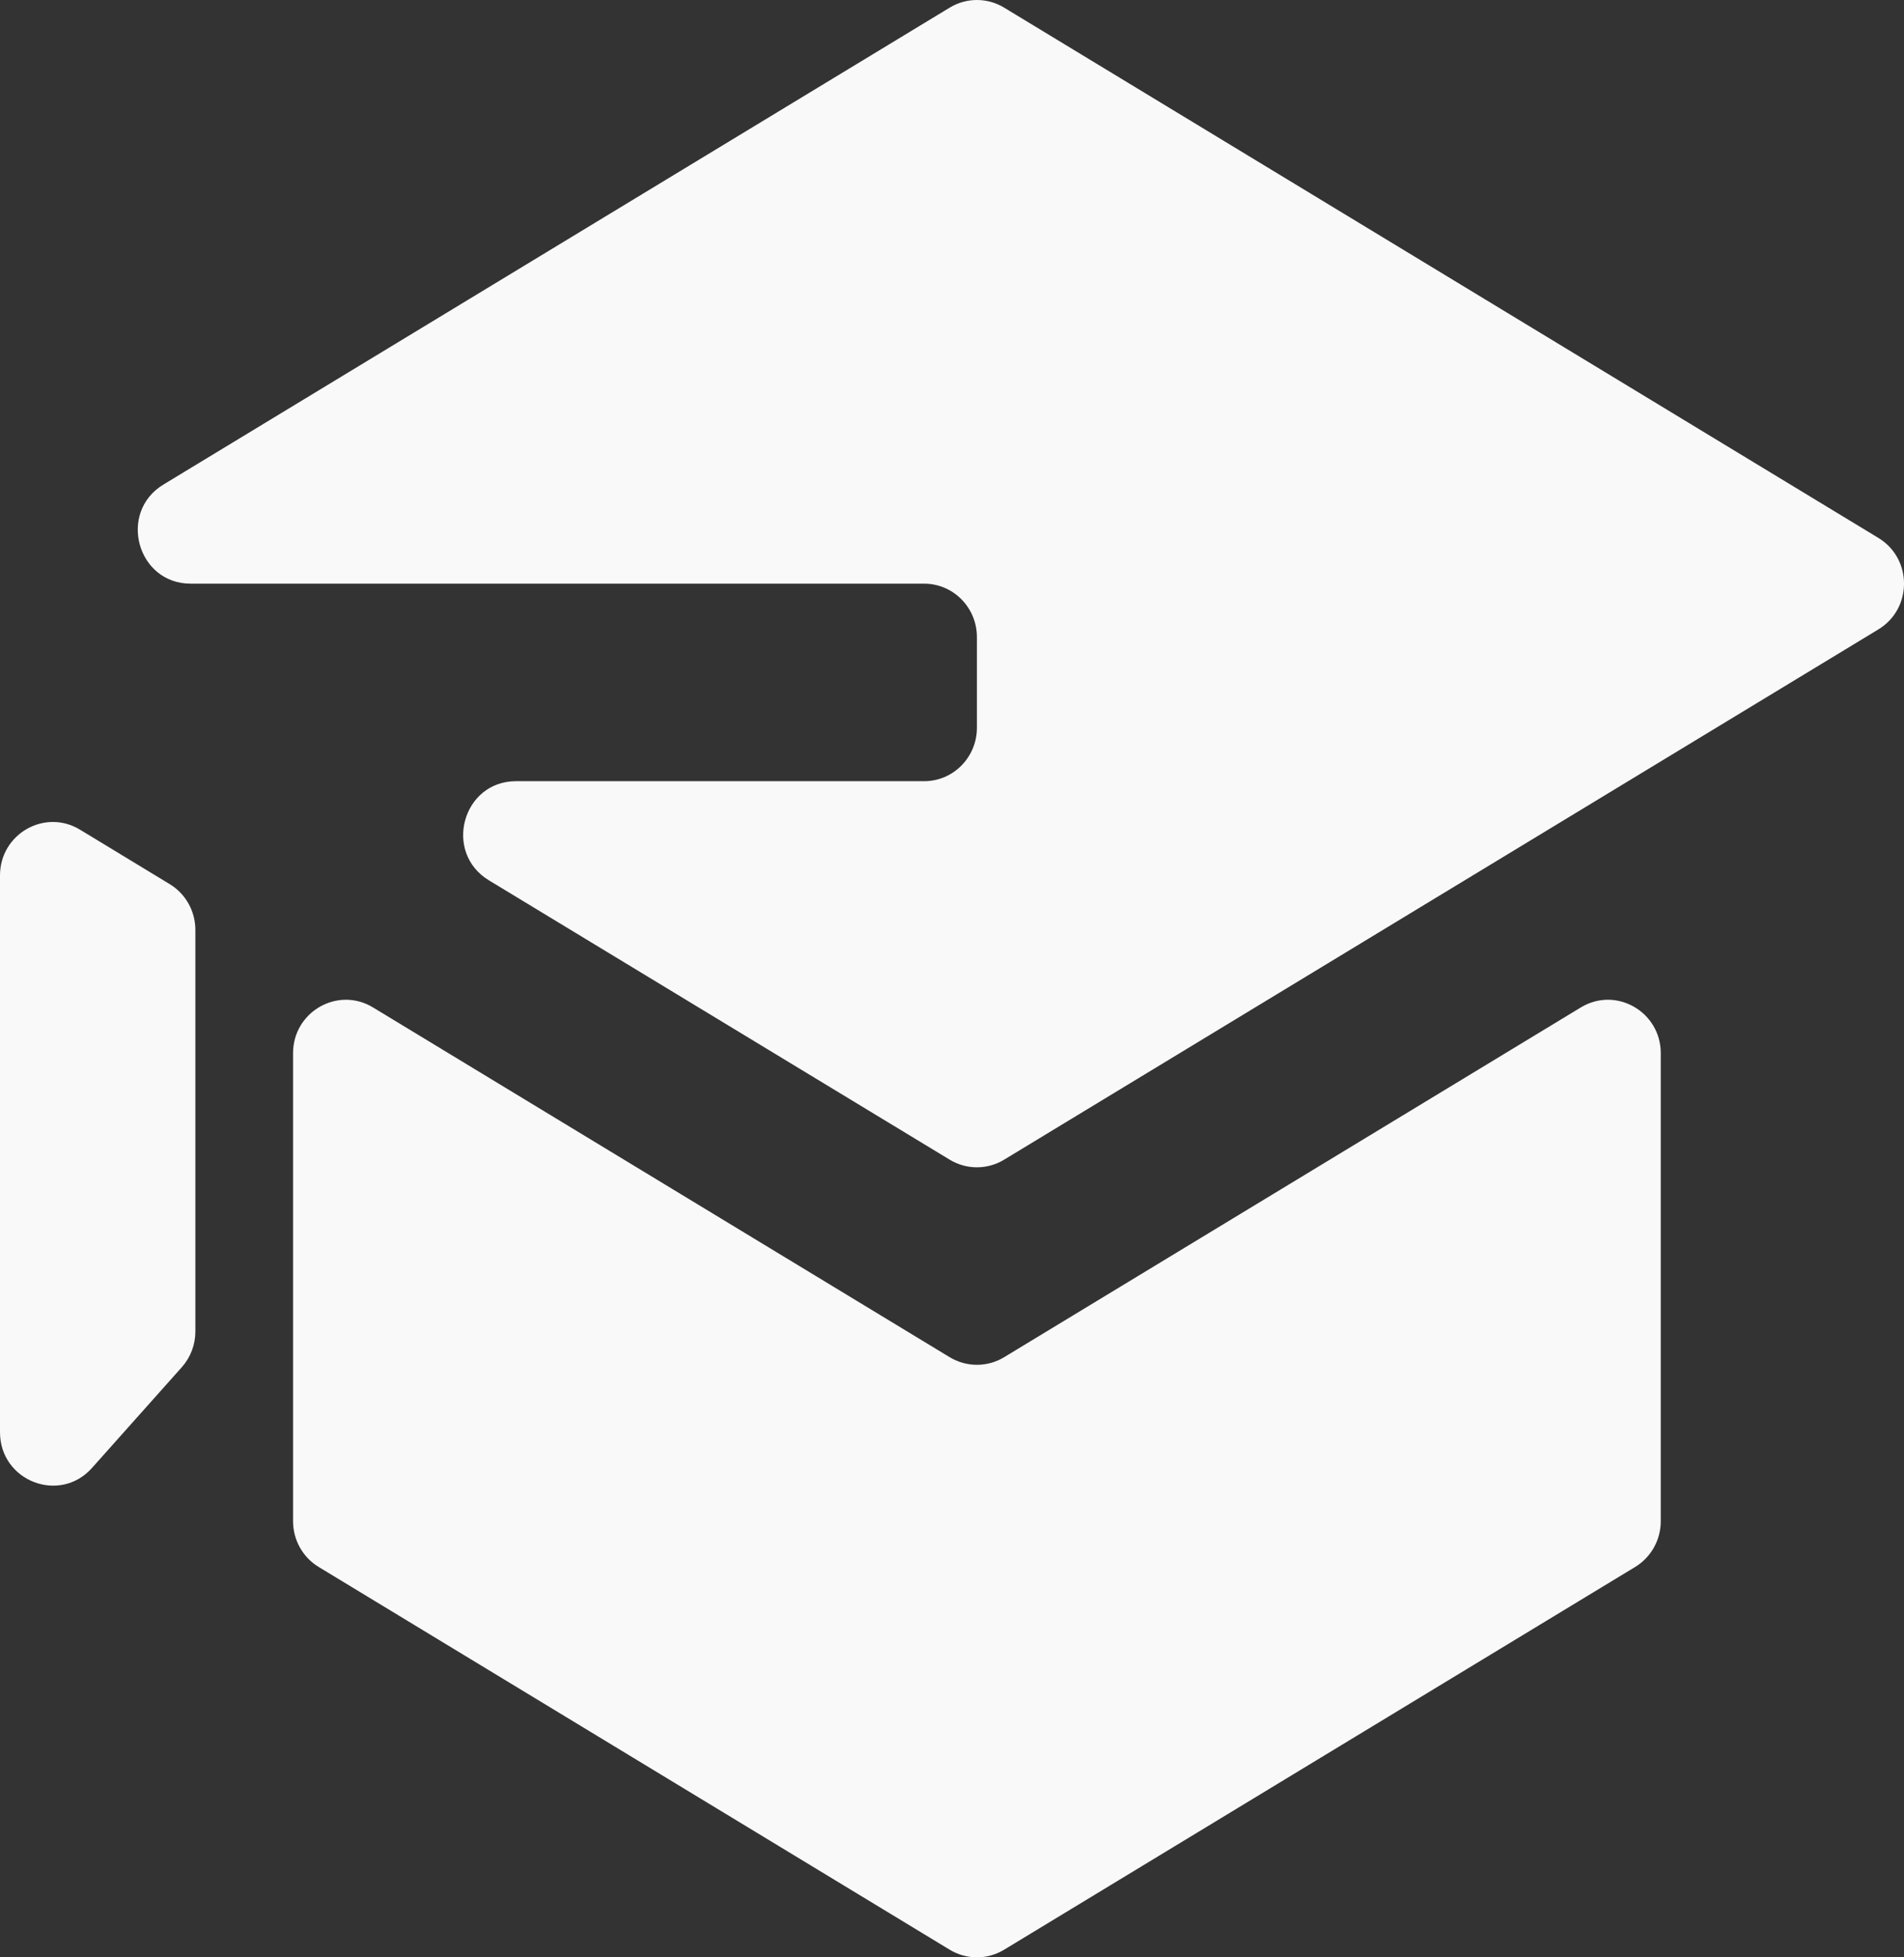 <svg width="36" height="37" viewBox="0 0 36 37" fill="none" xmlns="http://www.w3.org/2000/svg">
<rect x="0" y="0" width="36" height="37" fill="#333333" stroke="none"/>
<path d="M9.757 14.767C8.744 14.767 8.375 16.114 9.244 16.641L17.957 21.922C18.274 22.114 18.669 22.114 18.985 21.922L35.515 11.898C36.162 11.506 36.162 10.56 35.515 10.168L18.985 0.144C18.669 -0.048 18.274 -0.048 17.957 0.144L3.091 9.159C2.223 9.685 2.592 11.033 3.605 11.033H17.473C18.024 11.033 18.471 11.485 18.471 12.042V13.757C18.471 14.315 18.024 14.767 17.473 14.767H9.757ZM1.512 15.683C0.847 15.28 0 15.764 0 16.549V27.073C0 27.997 1.128 28.435 1.74 27.748L3.438 25.844C3.603 25.659 3.694 25.418 3.694 25.169V17.578C3.694 17.224 3.51 16.895 3.209 16.713L1.512 15.683ZM18.985 36.856C18.669 37.048 18.274 37.048 17.957 36.856L6.026 29.621C5.725 29.439 5.541 29.11 5.541 28.756V19.909C5.541 19.125 6.388 18.64 7.053 19.044L17.957 25.656C18.274 25.847 18.669 25.847 18.985 25.656L29.889 19.044C30.554 18.64 31.401 19.125 31.401 19.909V28.756C31.401 29.11 31.217 29.439 30.916 29.621L18.985 36.856Z" fill="#F9F9F9"/>
</svg>
